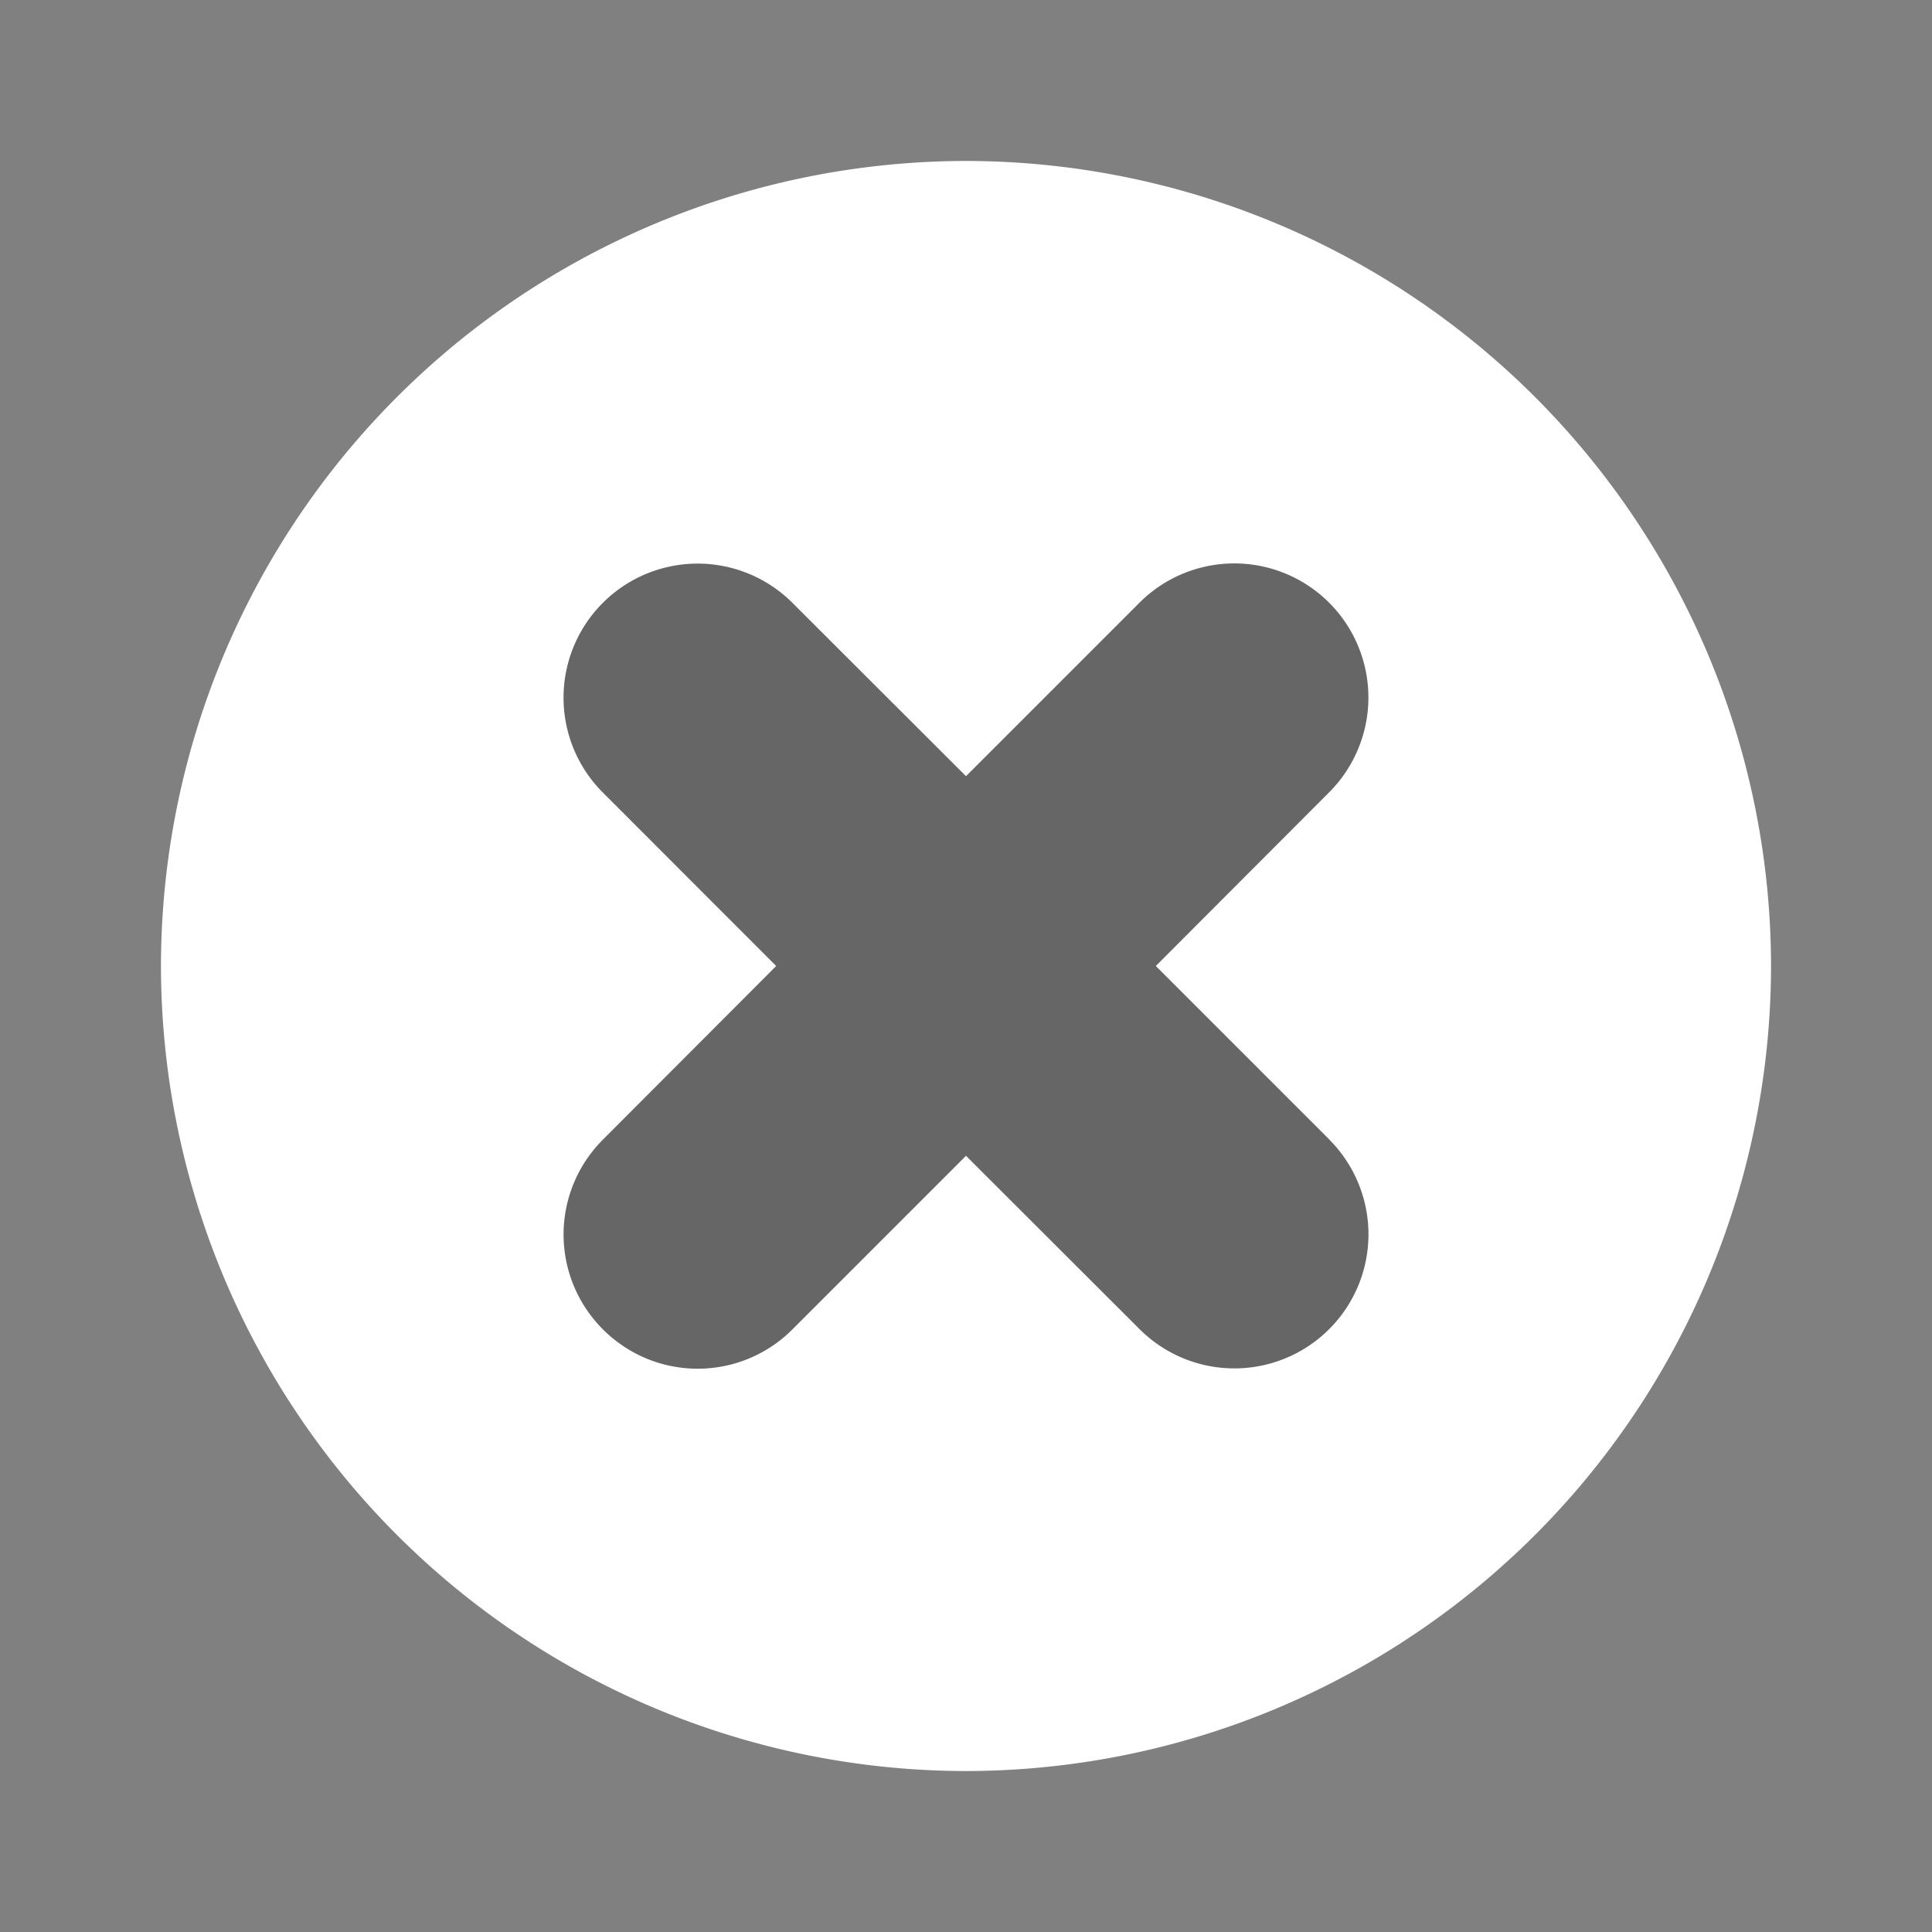 <svg width="16" height="16" xmlns="http://www.w3.org/2000/svg">
    <rect width="100%" height="100%" fill="#808080" stroke="none"/>
    <g fill="none" fill-rule="evenodd">
        <circle fill="#000" opacity=".2" cx="8.5" cy="8.5" r="5.5"/>
        <path d="M11.008 9.437a1.11 1.11 0 1 1-1.571 1.57L8 9.572l-1.437 1.437a1.108 1.108 0 0 1-1.57 0 1.11 1.11 0 0 1 0-1.571L6.428 8 4.992 6.563a1.11 1.11 0 1 1 1.571-1.57L8 6.428l1.437-1.437a1.11 1.11 0 1 1 1.57 1.571L9.572 8l1.437 1.437zM8 1.333A6.674 6.674 0 0 0 1.333 8 6.674 6.674 0 0 0 8 14.667 6.674 6.674 0 0 0 14.667 8 6.674 6.674 0 0 0 8 1.333z" fill="#FFF"/>
    </g>
</svg>

